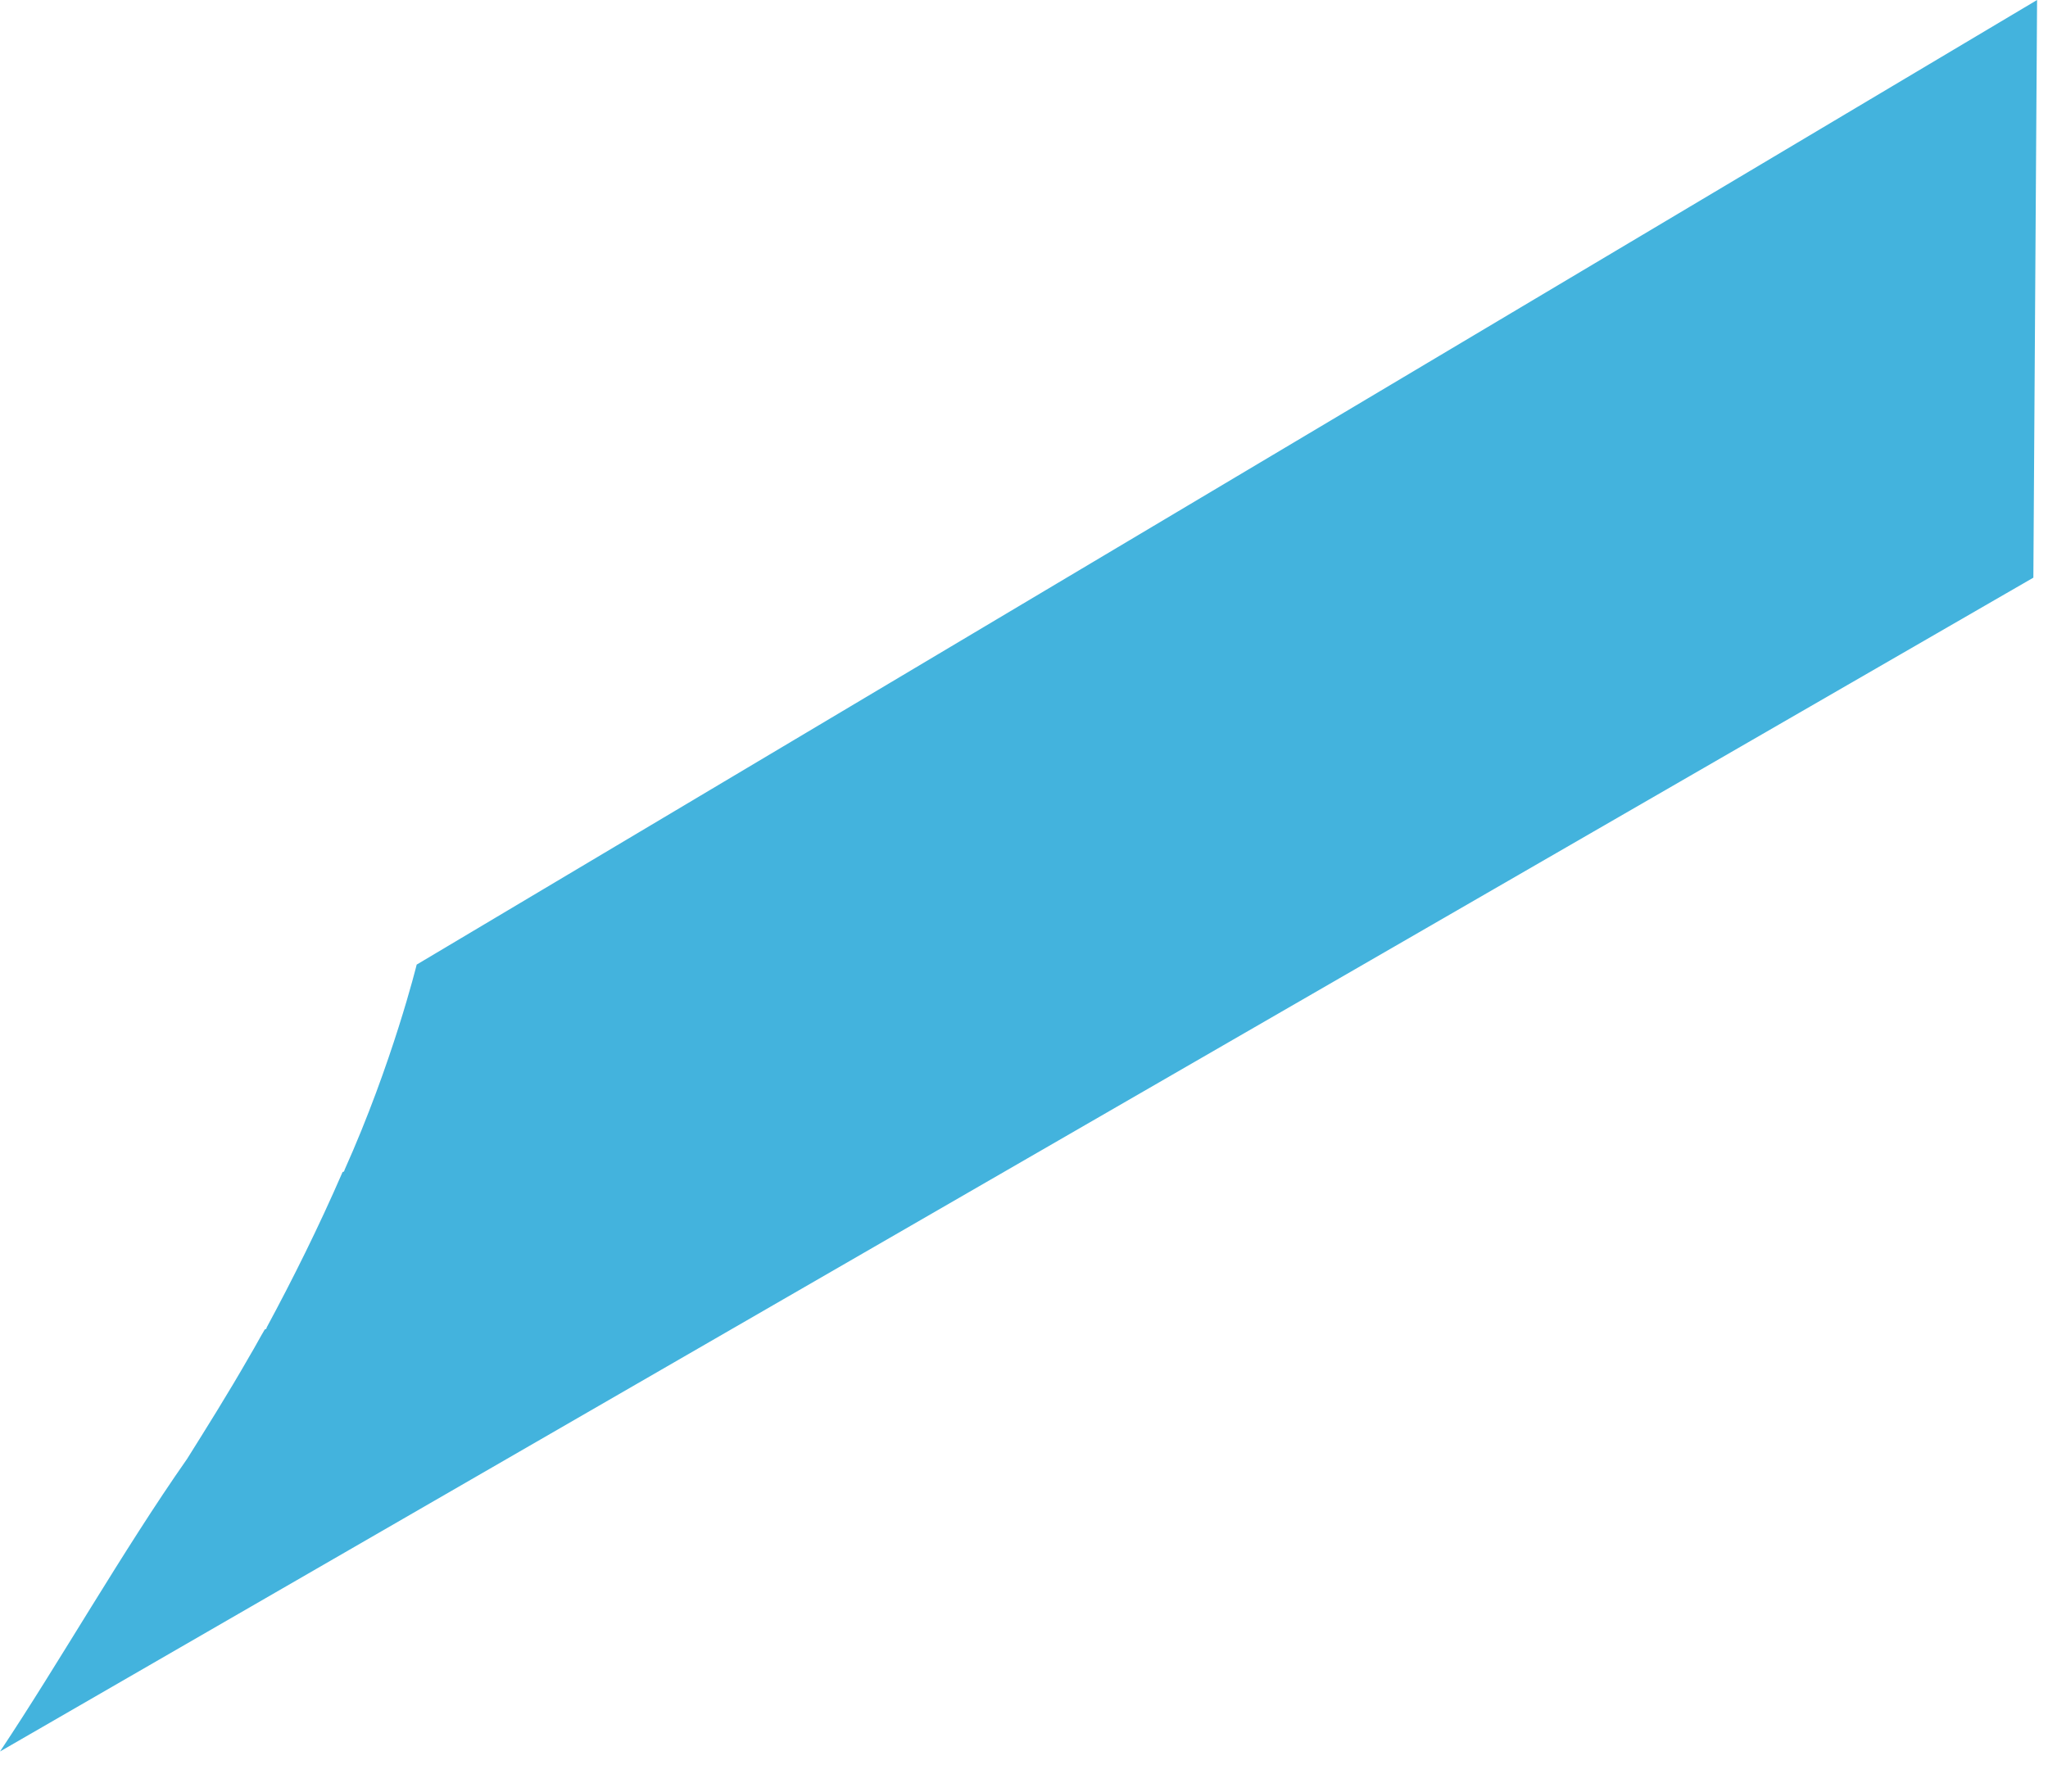 <svg width="48" height="42" viewBox="0 0 48 42" fill="none" xmlns="http://www.w3.org/2000/svg">
<path d="M47.744 -6.10352e-05L9.766 22.613C9.766 22.613 9.202 24.914 8.073 27.431C8.073 27.431 8.073 27.474 8.03 27.474C7.465 28.777 6.858 29.992 6.25 31.12C6.25 31.12 6.25 31.164 6.207 31.164C6.077 31.381 5.99 31.555 5.86 31.771C5.339 32.683 4.818 33.508 4.384 34.202C2.865 36.372 1.389 38.977 0 41.06L47.657 13.542L47.744 -6.10352e-05Z" fill="#43B3DD"/>
</svg>
